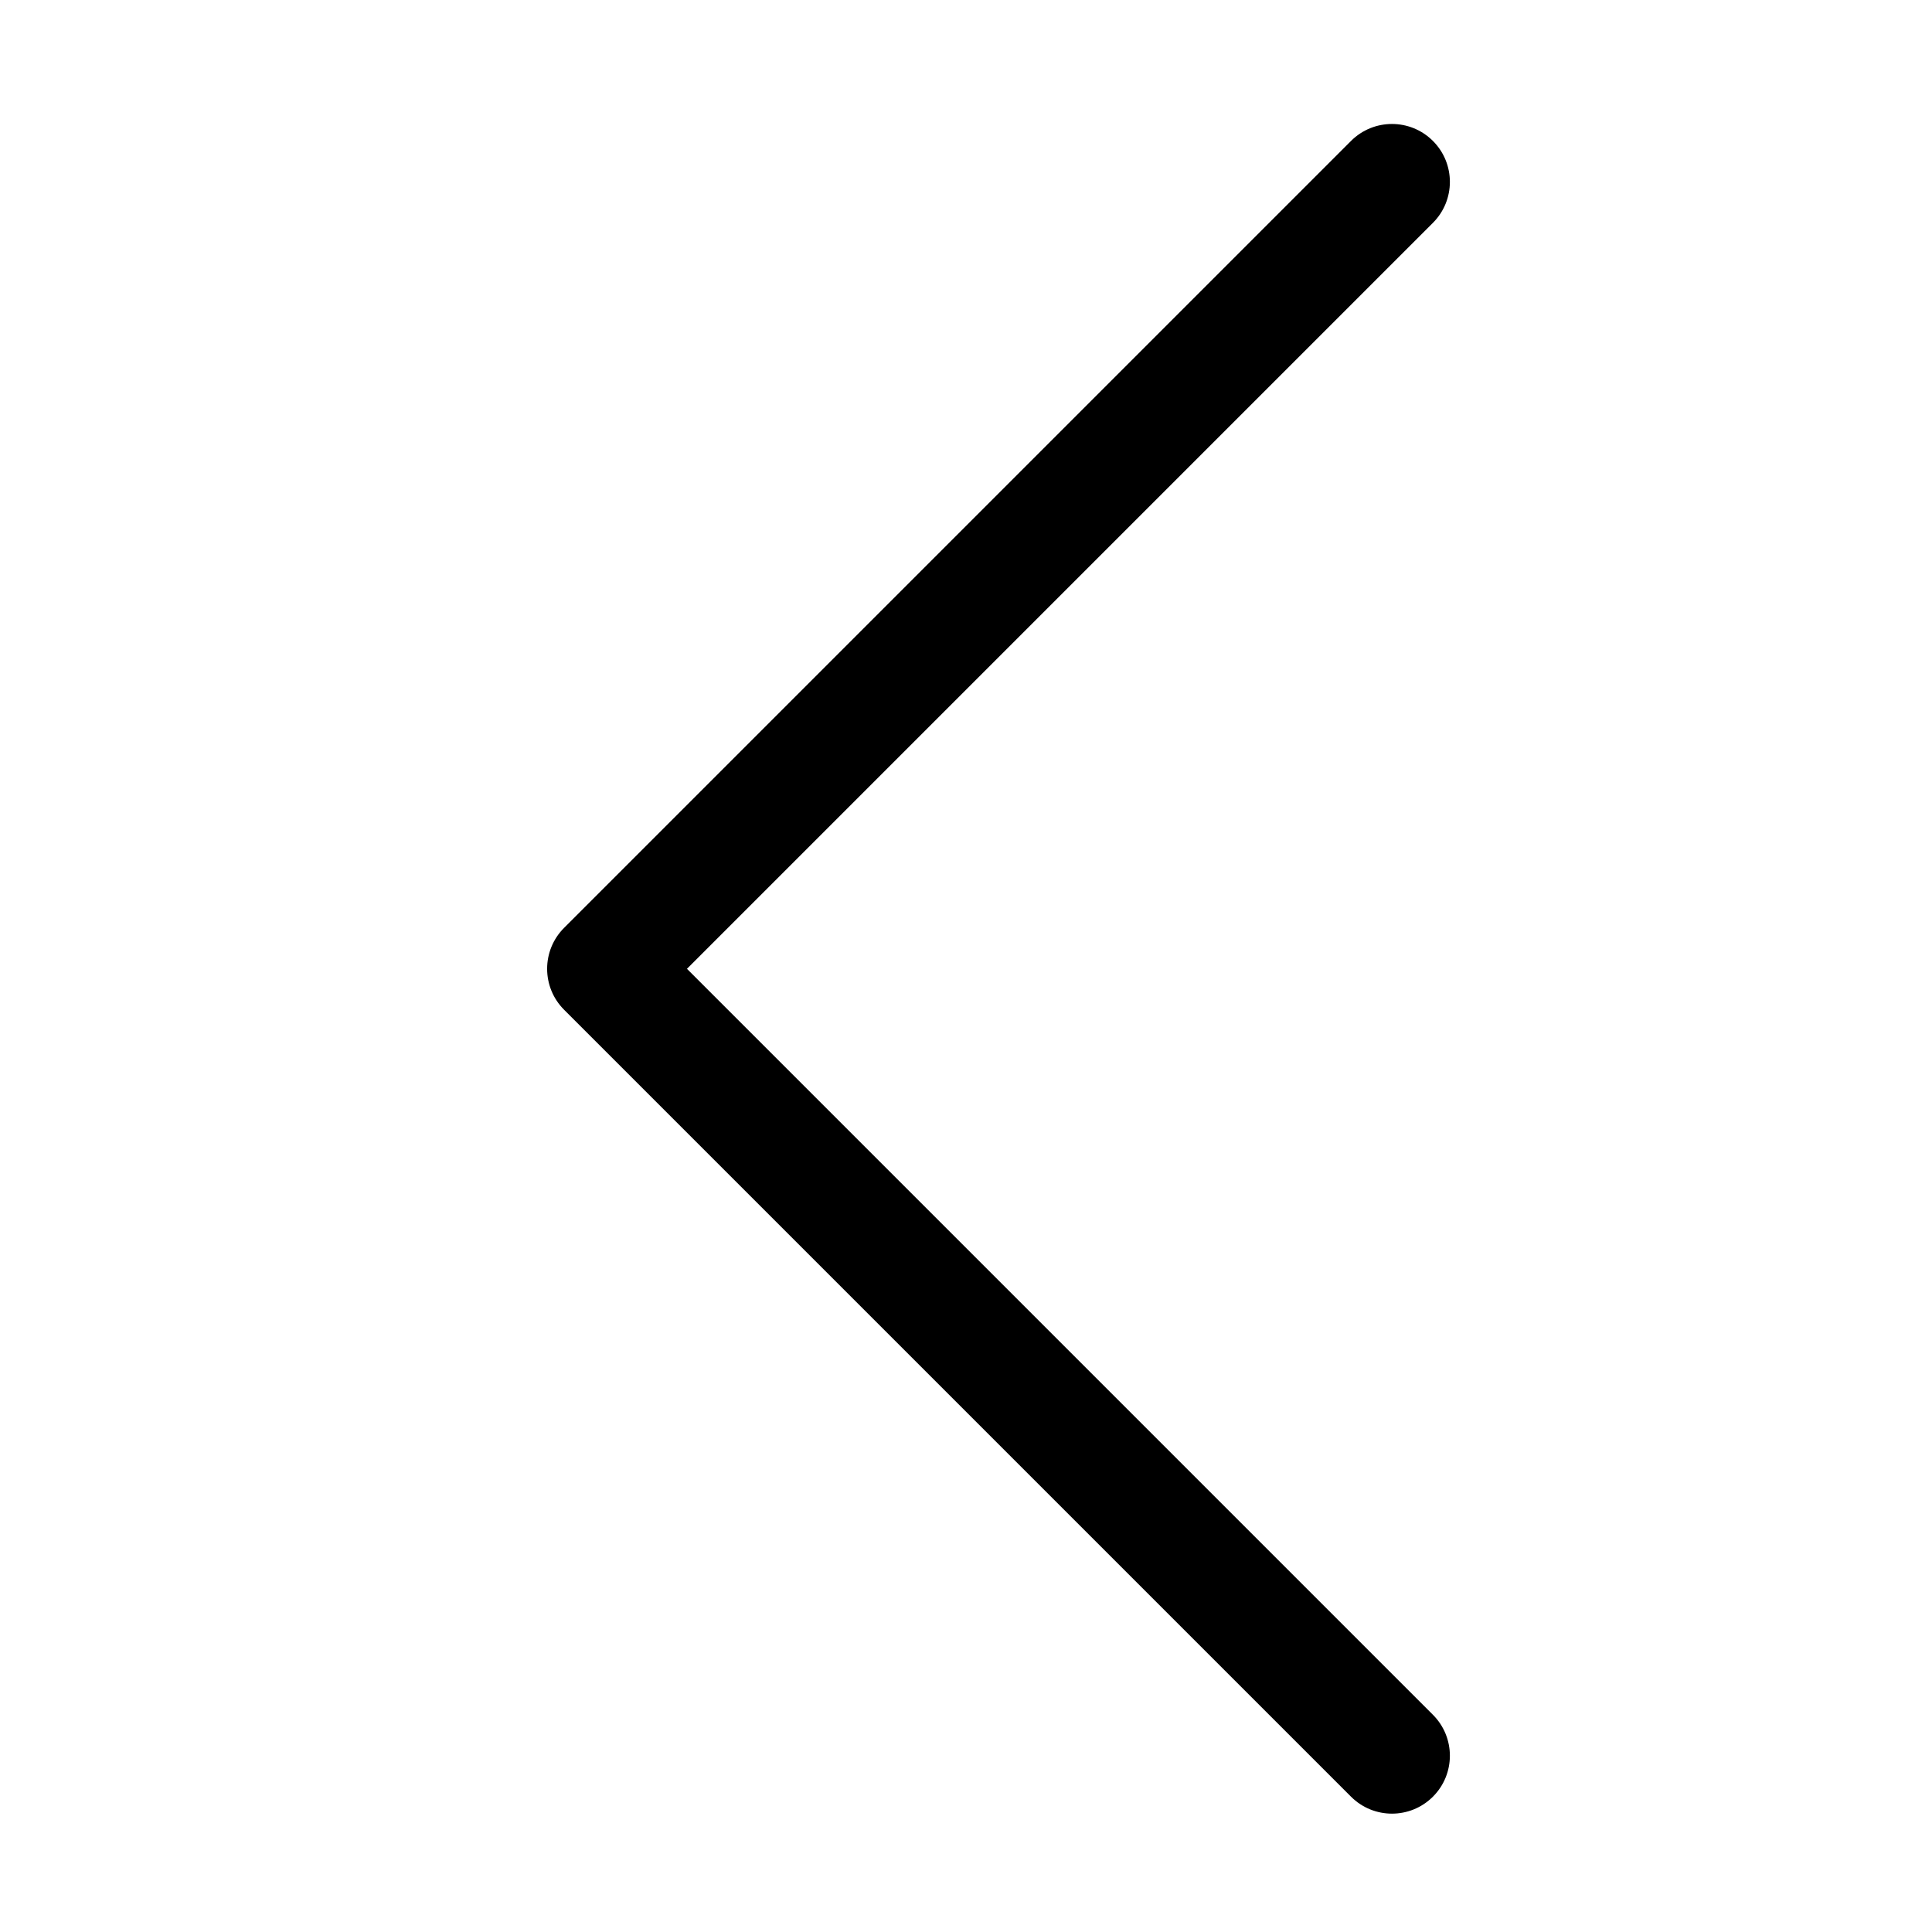 <?xml version="1.0" standalone="no"?><!DOCTYPE svg PUBLIC "-//W3C//DTD SVG 1.1//EN"
  "http://www.w3.org/Graphics/SVG/1.1/DTD/svg11.dtd">
<svg t="1582013444531" class="icon" viewBox="0 0 1024 1024" version="1.1" xmlns="http://www.w3.org/2000/svg" p-id="593"
     width="200" height="200">
  <defs>
    <style type="text/css"></style>
  </defs>
  <path
    d="M298.981 535.197l0.041 0.04 417.042 417.04c11.989 11.99 31.426 11.99 43.415 0 11.988-11.989 11.988-31.426 1e-8-43.415l-395.374-395.374 395.374-395.375c11.988-11.989 11.988-31.426 0-43.415-5.994-5.994-13.851-8.992-21.707-8.992s-15.713 2.998-21.707 8.992L298.982 491.78c-11.99 11.99-11.99 31.428 0 43.417z"
    p-id="594"></path>
</svg>